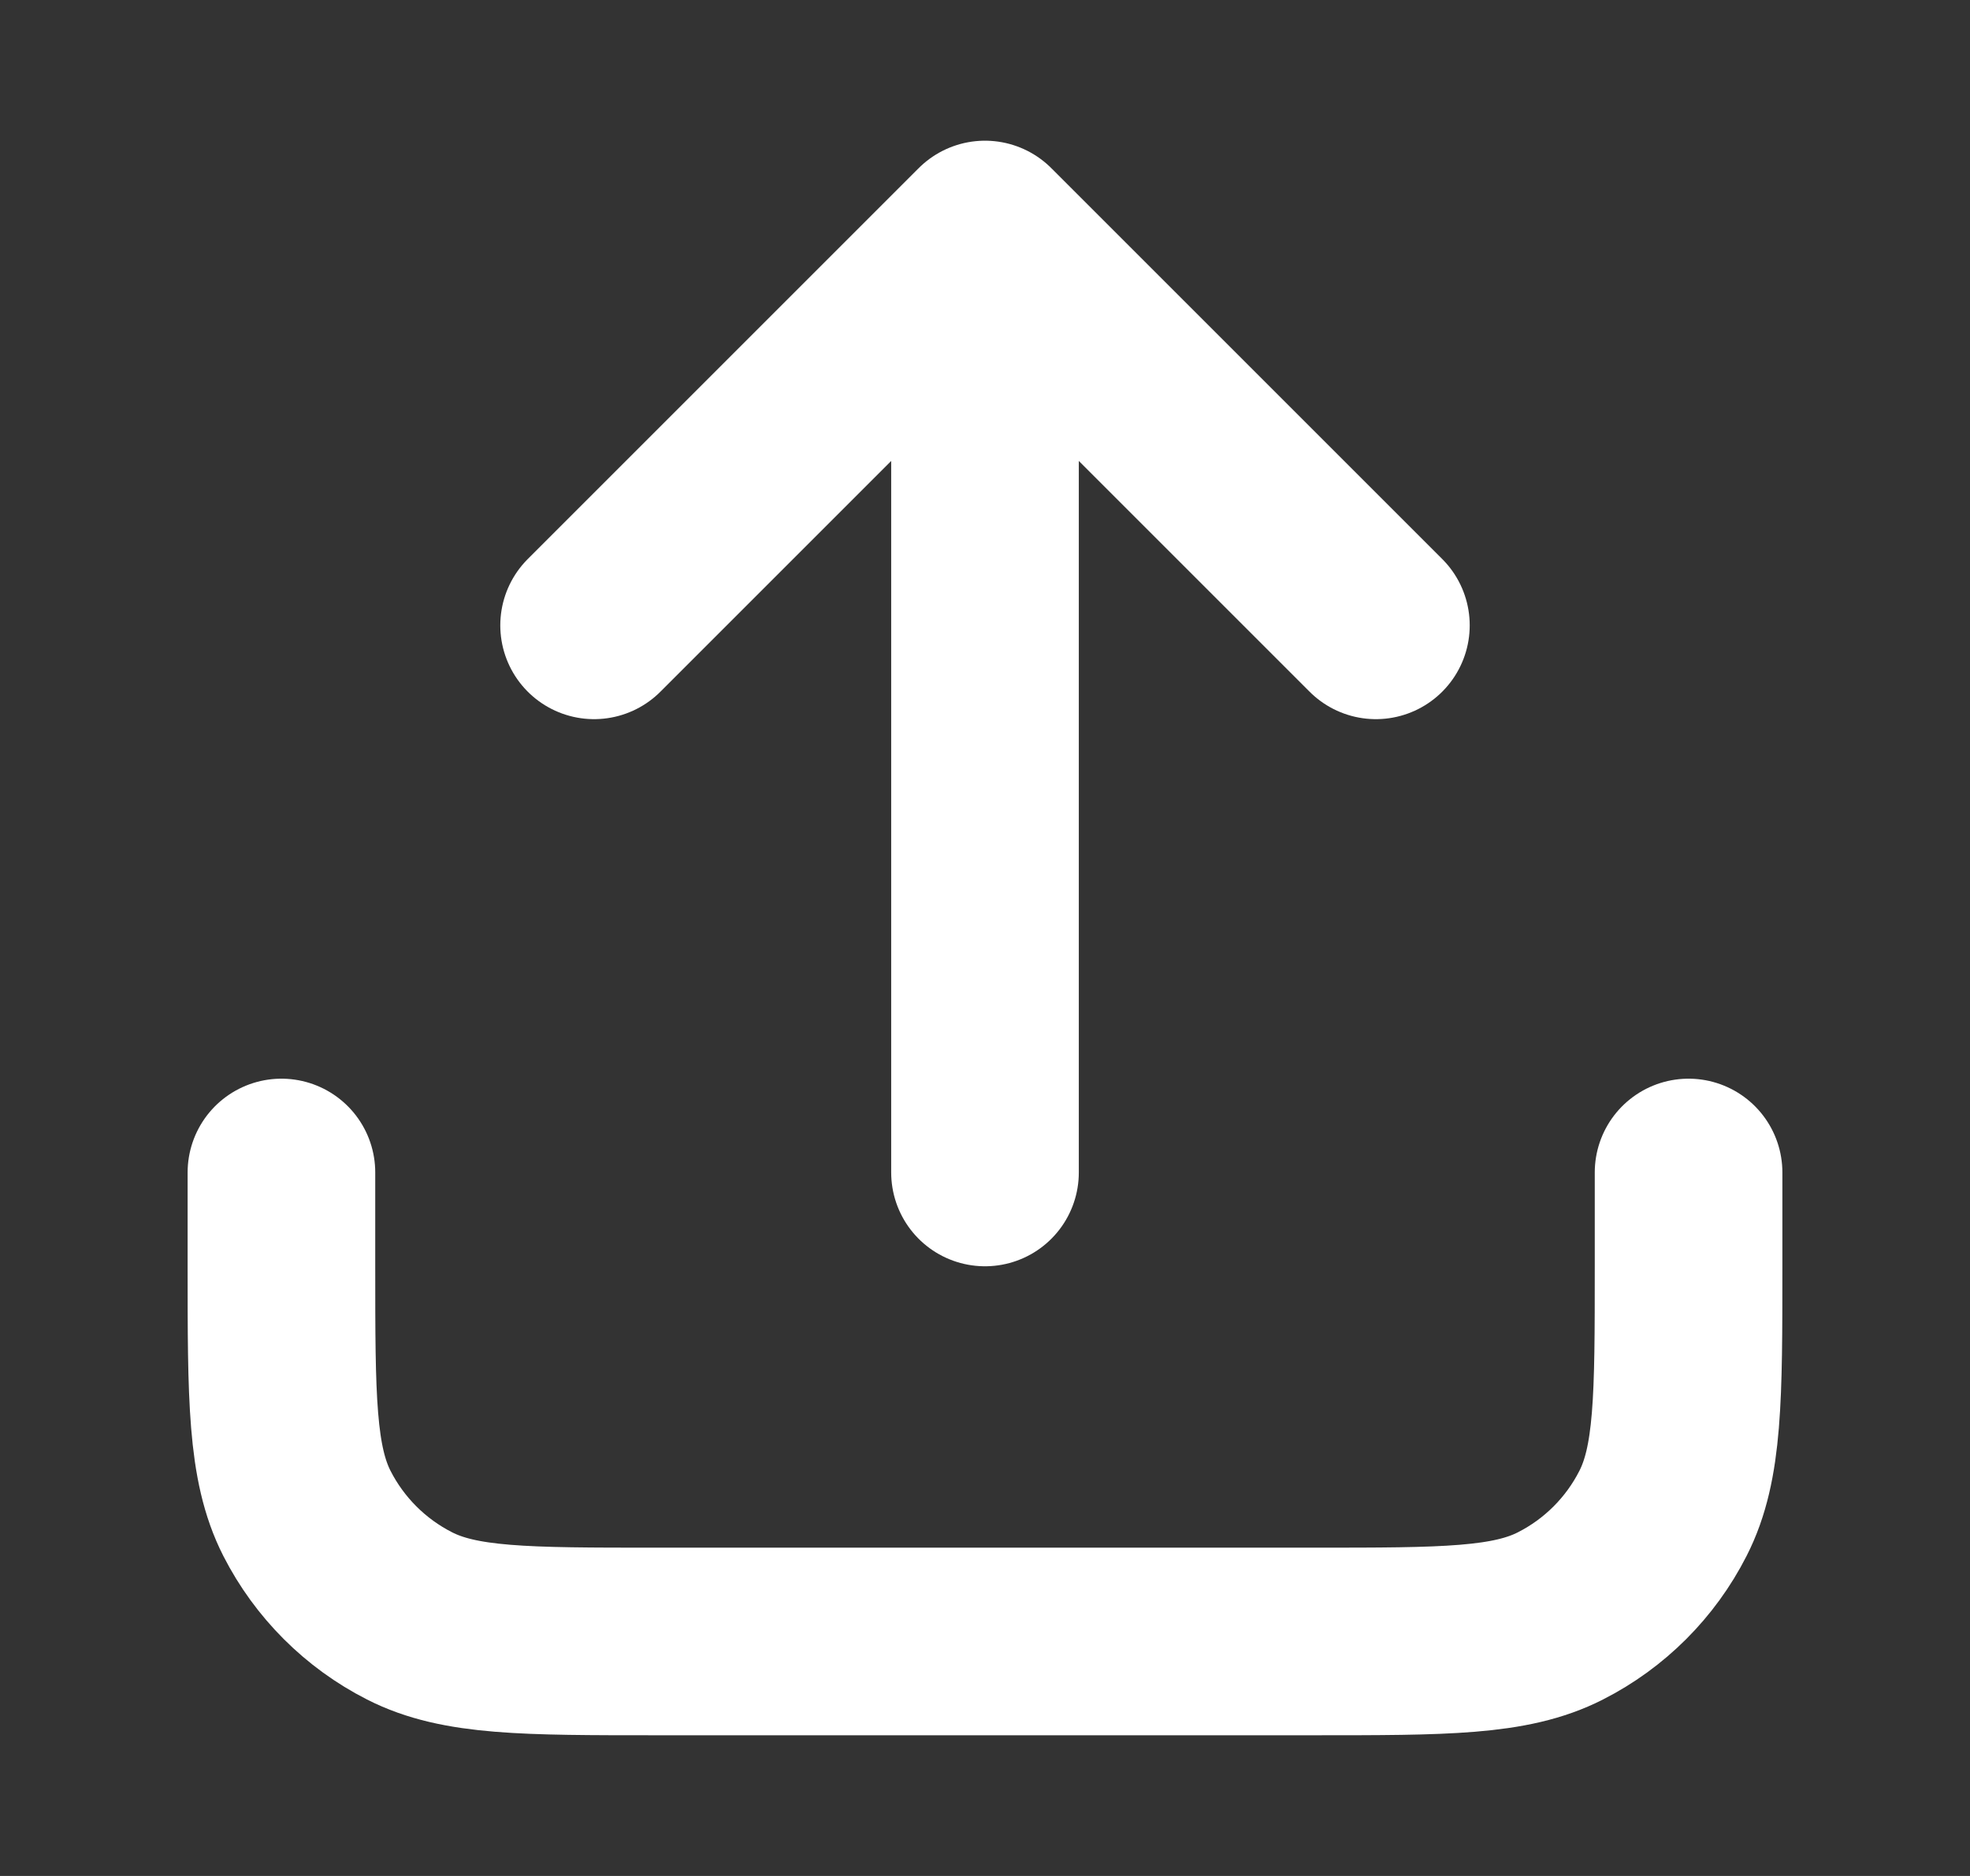 <svg width="21" height="20" viewBox="0 0 21 20" fill="none" xmlns="http://www.w3.org/2000/svg">
<rect x="0" y="0" width="21" height="20" fill="#333333" stroke="none"/>
<g id="upload-01">
<path id="Icon" d="M18 12.5V13.5C18 14.9 18 15.6 17.727 16.135C17.488 16.605 17.105 16.988 16.635 17.227C16.1 17.5 15.4 17.5 14 17.5H7C5.6 17.5 4.9 17.5 4.365 17.227C3.895 16.988 3.512 16.605 3.272 16.135C3 15.6 3 14.9 3 13.5V12.5M14.667 6.667L10.5 2.5M10.5 2.5L6.333 6.667M10.5 2.5V12.5" stroke="white" stroke-width="2" stroke-linecap="round" stroke-linejoin="round"/>
</g>
</svg>
